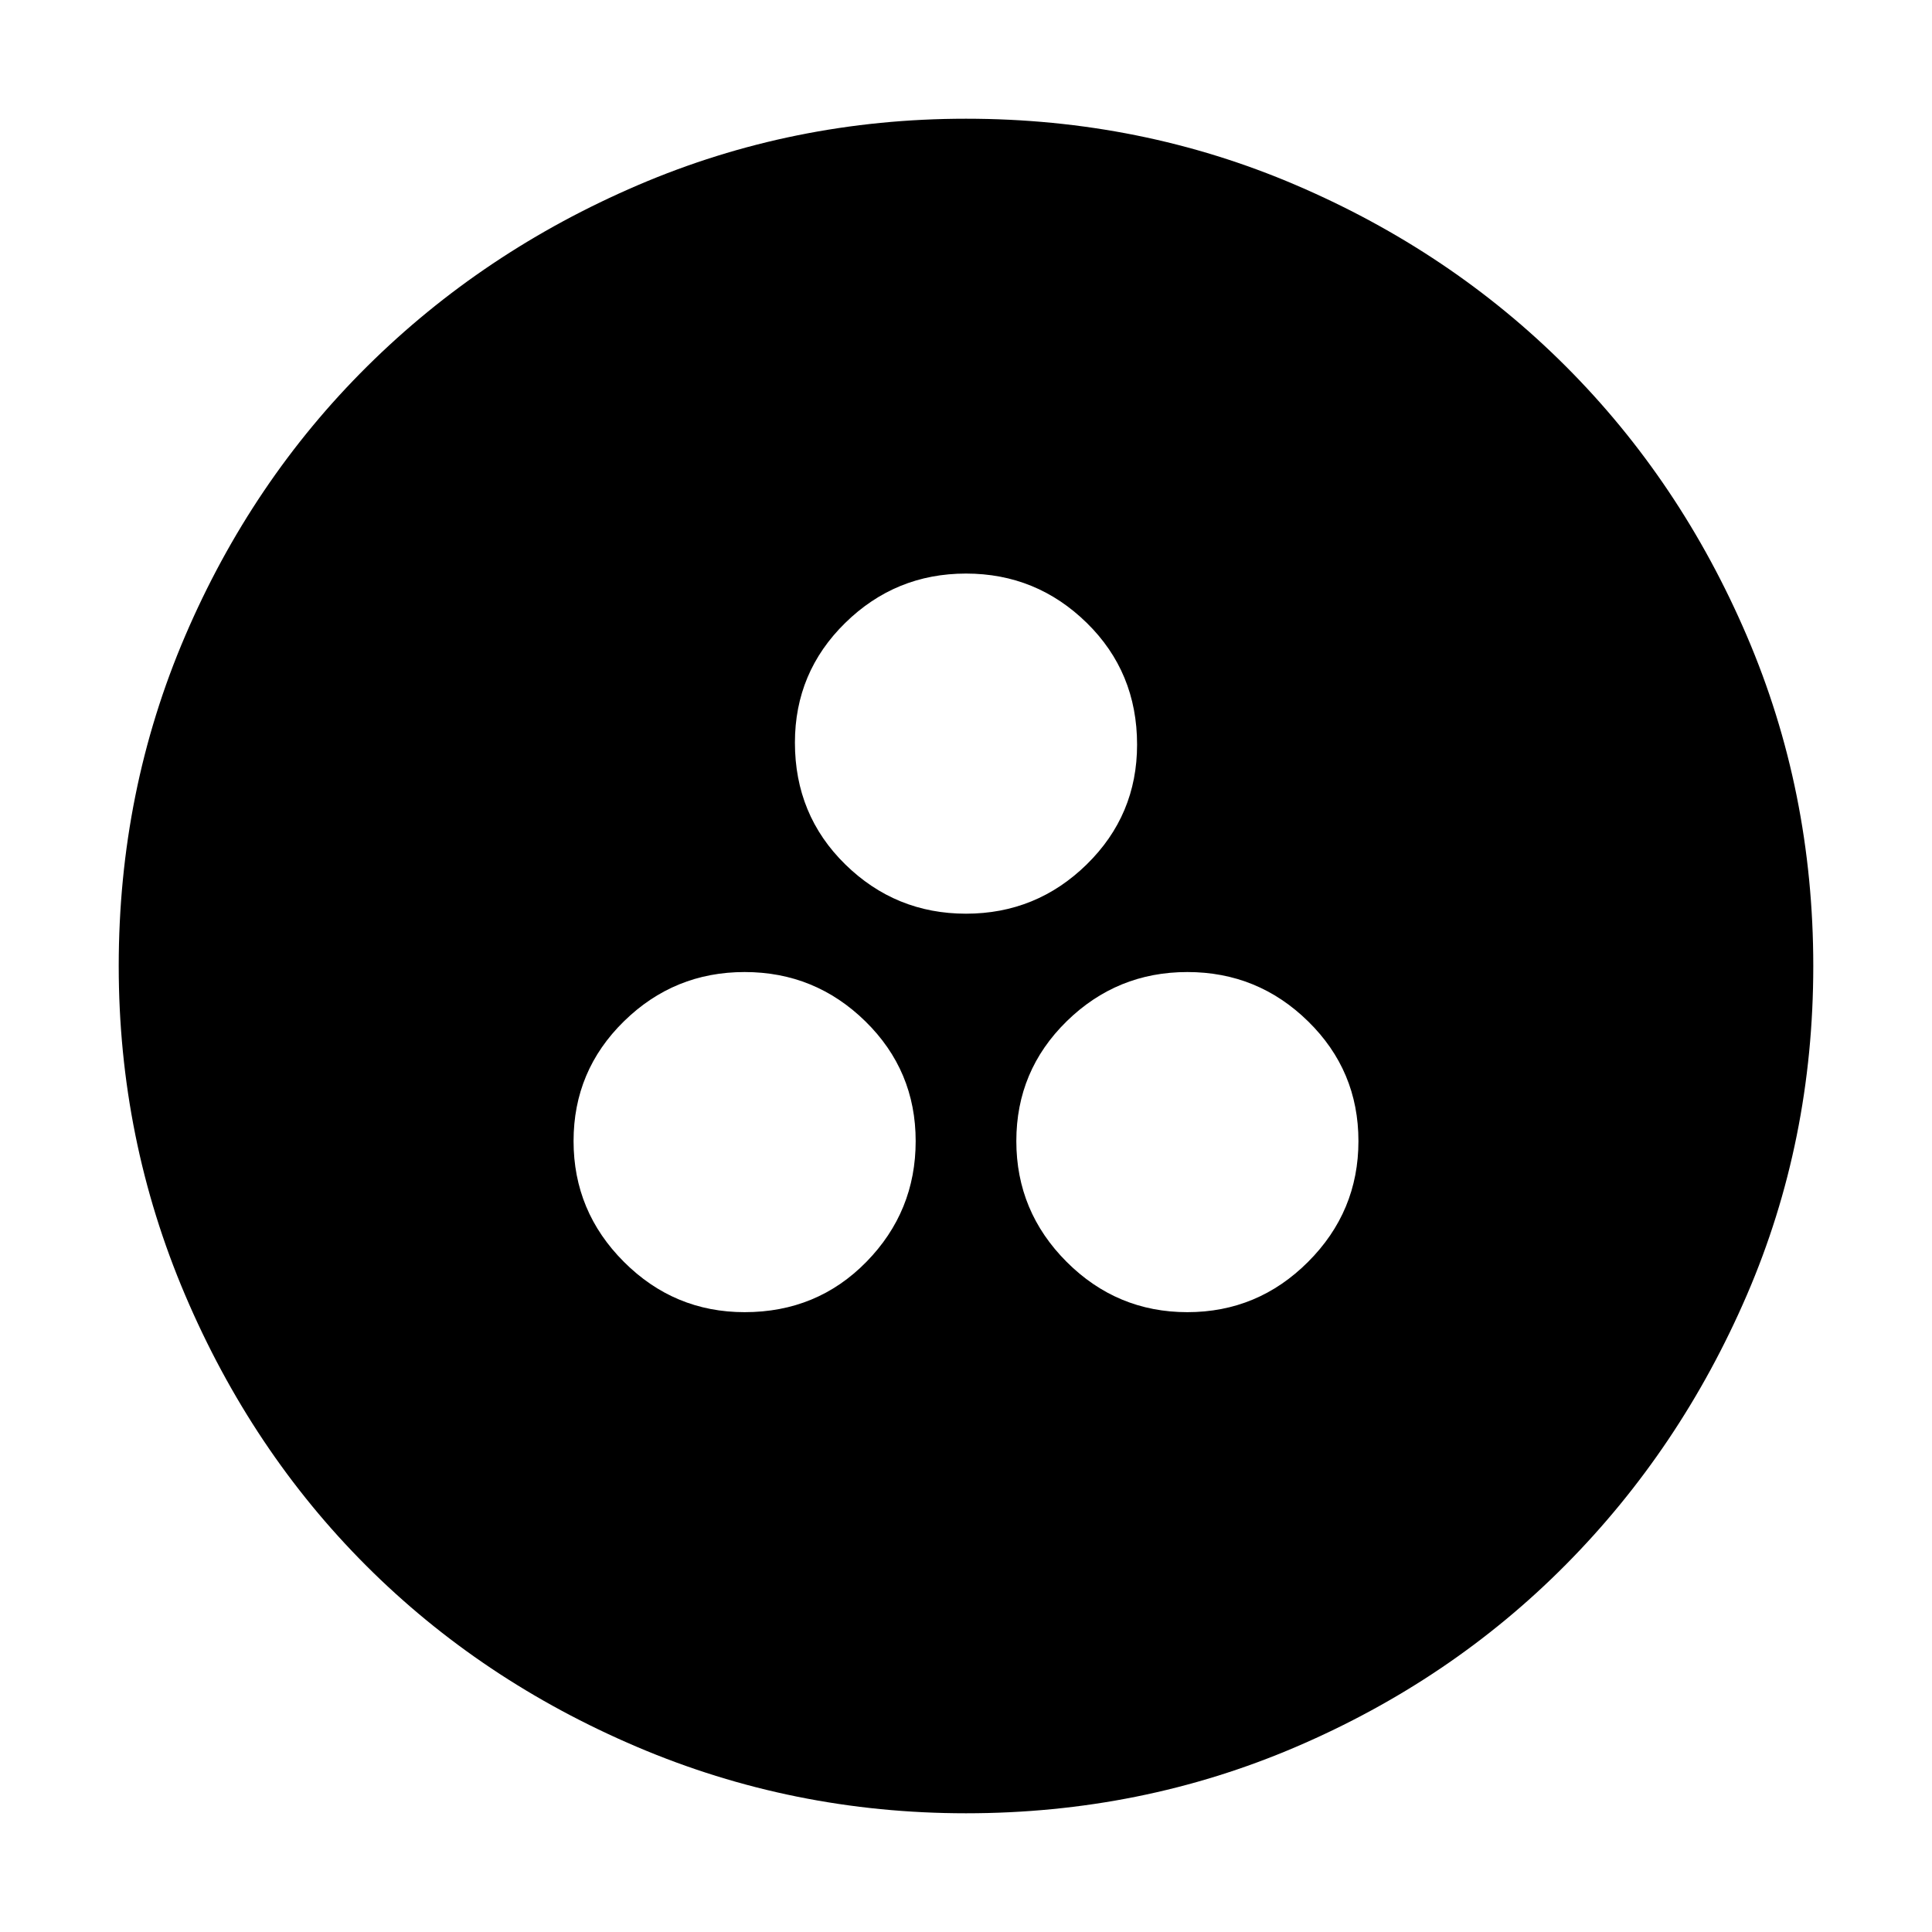 <svg xmlns="http://www.w3.org/2000/svg" height="40" width="40"><path d="M20 37.542Q16.417 37.542 13.187 36.167Q9.958 34.792 7.583 32.417Q5.208 30.042 3.833 26.812Q2.458 23.583 2.458 20Q2.458 16.375 3.833 13.167Q5.208 9.958 7.604 7.583Q10 5.208 13.208 3.833Q16.417 2.458 20 2.458Q23.625 2.458 26.833 3.833Q30.042 5.208 32.417 7.583Q34.792 9.958 36.167 13.167Q37.542 16.375 37.542 20Q37.542 23.625 36.167 26.812Q34.792 30 32.417 32.396Q30.042 34.792 26.833 36.167Q23.625 37.542 20 37.542ZM20 18.917Q21.458 18.917 22.5 17.896Q23.542 16.875 23.542 15.417Q23.542 13.917 22.5 12.896Q21.458 11.875 20 11.875Q18.542 11.875 17.5 12.896Q16.458 13.917 16.458 15.375Q16.458 16.875 17.5 17.896Q18.542 18.917 20 18.917ZM15.417 27.167Q16.917 27.167 17.938 26.125Q18.958 25.083 18.958 23.625Q18.958 22.167 17.917 21.146Q16.875 20.125 15.417 20.125Q13.958 20.125 12.917 21.146Q11.875 22.167 11.875 23.625Q11.875 25.083 12.917 26.125Q13.958 27.167 15.417 27.167ZM24.583 27.167Q26.042 27.167 27.083 26.125Q28.125 25.083 28.125 23.625Q28.125 22.167 27.083 21.146Q26.042 20.125 24.583 20.125Q23.125 20.125 22.083 21.146Q21.042 22.167 21.042 23.625Q21.042 25.083 22.083 26.125Q23.125 27.167 24.583 27.167Z"/></svg>
